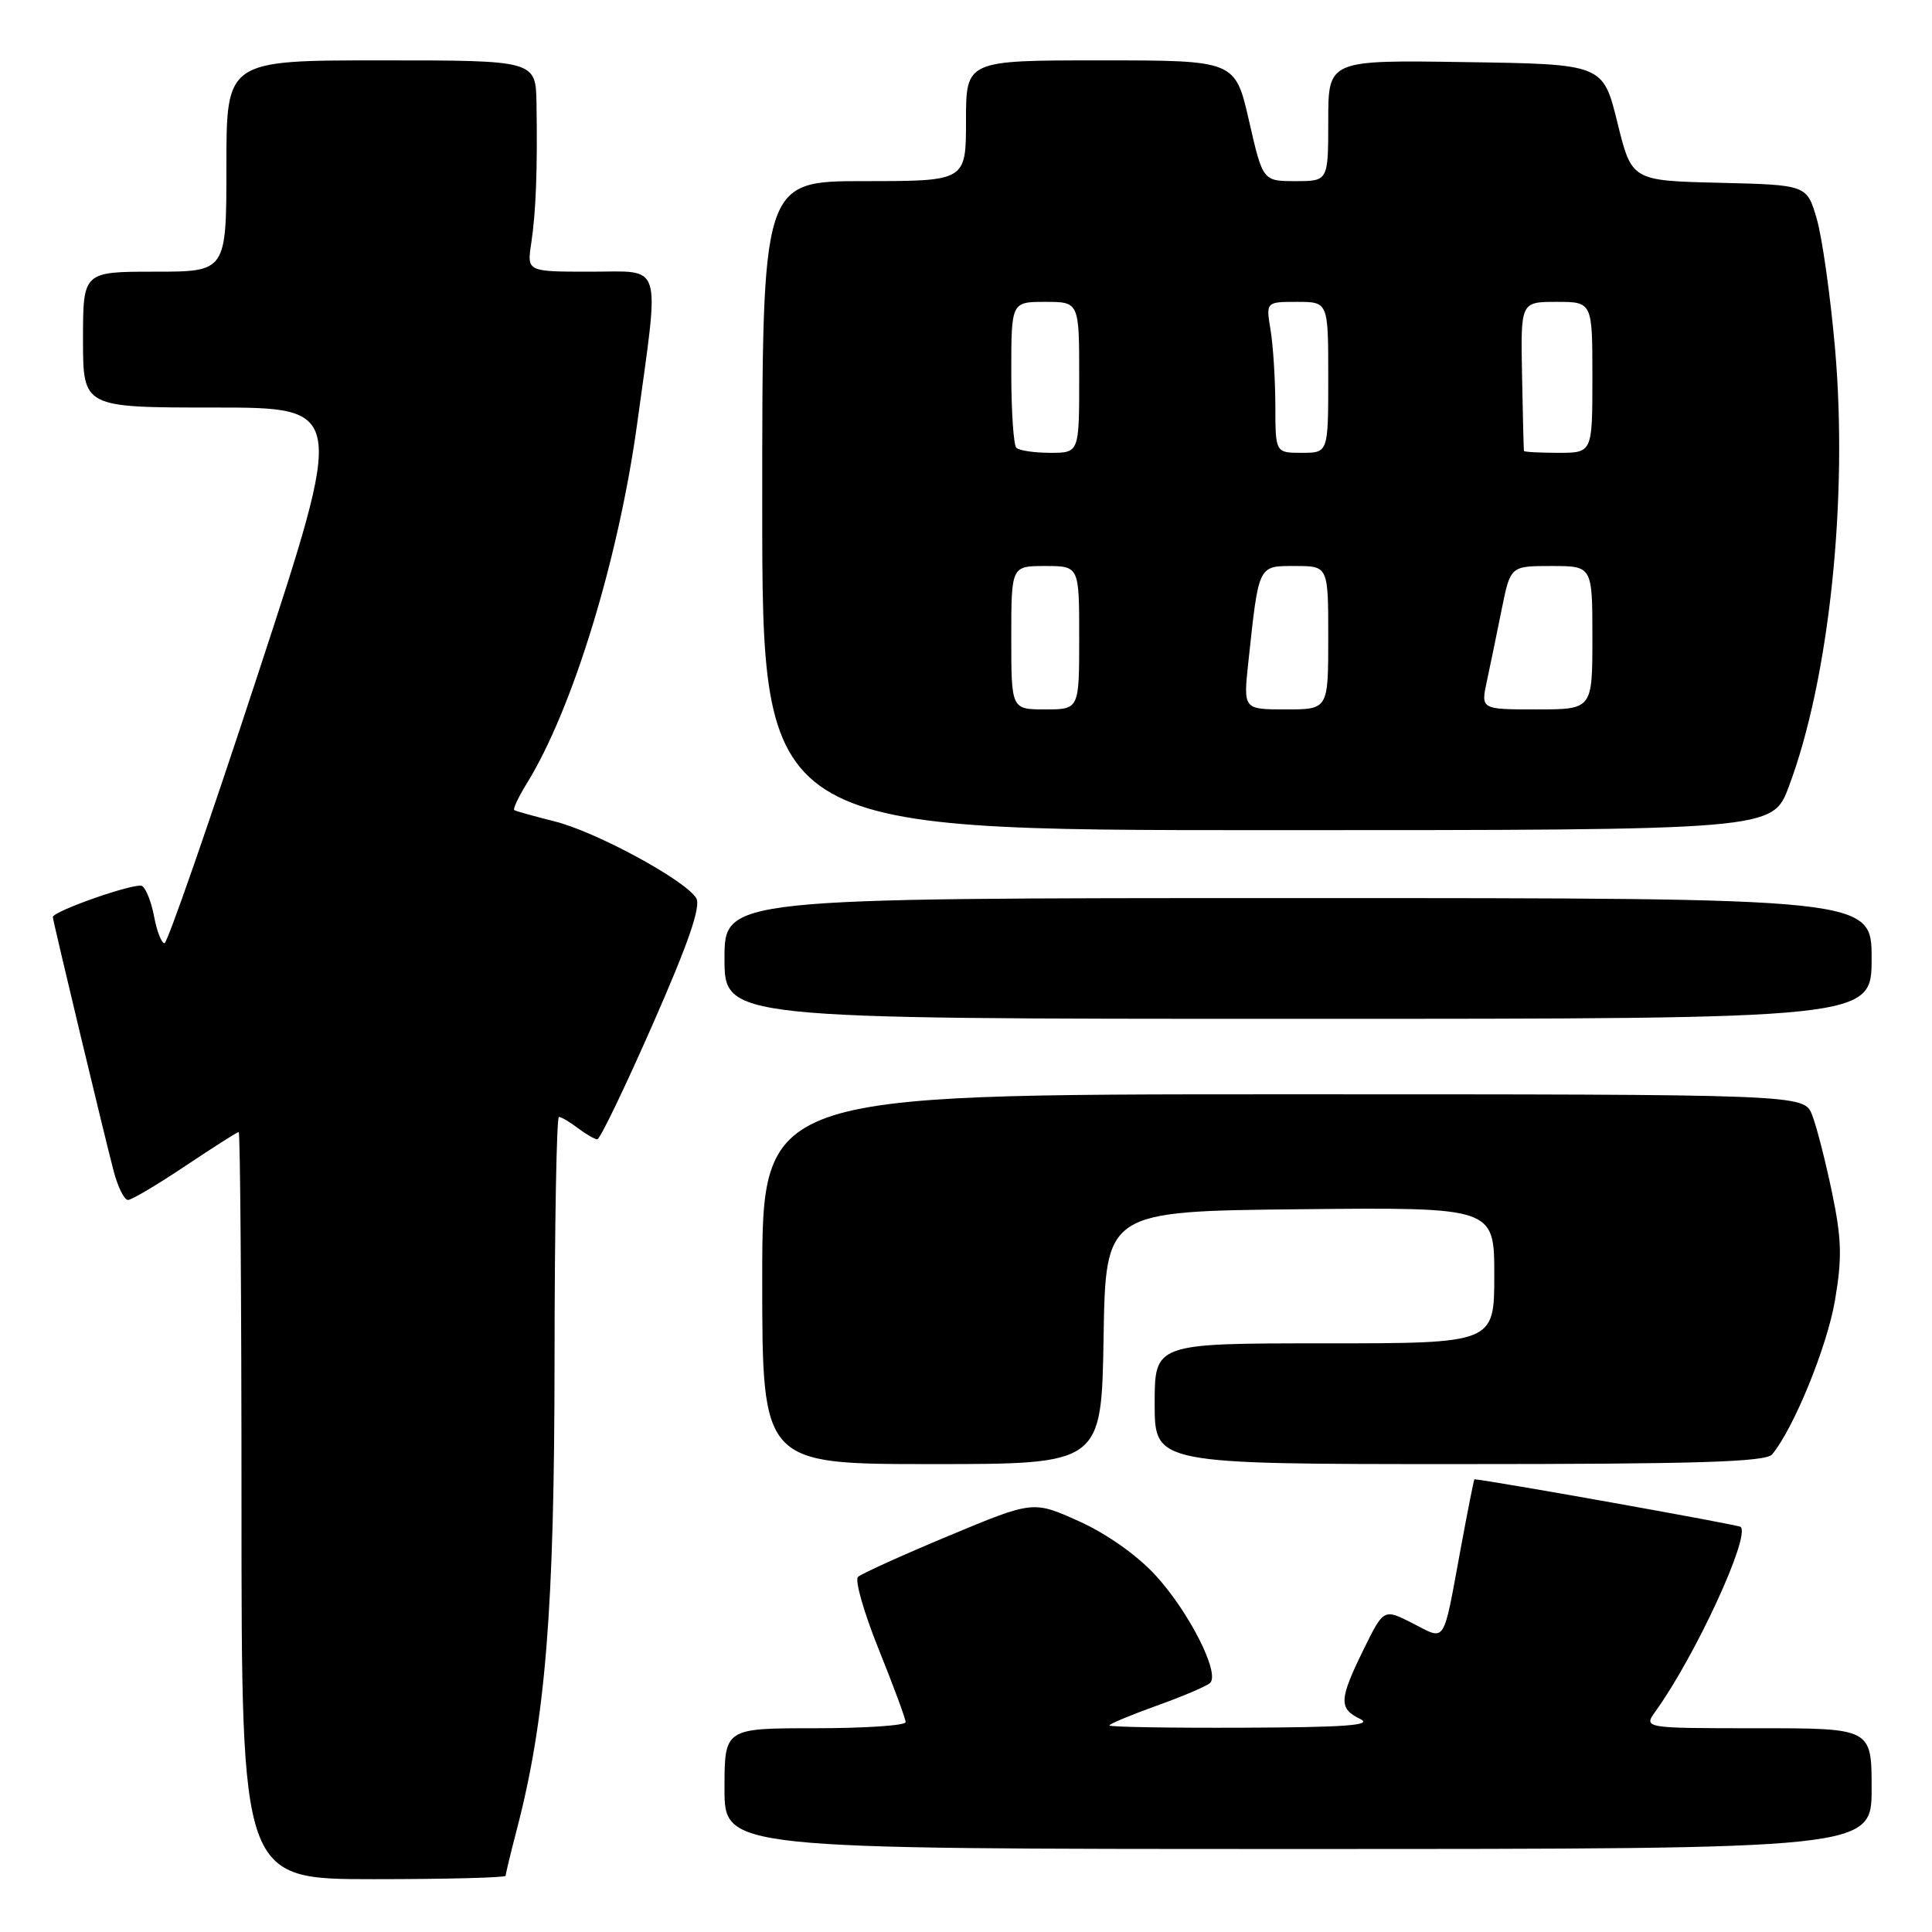 <?xml version="1.0" encoding="UTF-8" standalone="no"?>
<!DOCTYPE svg PUBLIC "-//W3C//DTD SVG 1.1//EN" "http://www.w3.org/Graphics/SVG/1.1/DTD/svg11.dtd" >
<svg xmlns="http://www.w3.org/2000/svg" xmlns:xlink="http://www.w3.org/1999/xlink" version="1.1" viewBox="0 0 256 256">
 <g >
 <path fill="currentColor"
d=" M 67.00 248.55 C 67.00 248.30 67.67 245.53 68.49 242.38 C 72.30 227.74 73.46 213.29 73.48 180.25 C 73.49 162.51 73.75 148.00 74.06 148.00 C 74.37 148.00 75.49 148.66 76.56 149.47 C 77.63 150.28 78.79 150.95 79.14 150.97 C 79.49 150.99 82.79 144.14 86.48 135.75 C 91.26 124.88 92.91 120.08 92.25 119.00 C 90.78 116.61 78.97 110.21 73.50 108.84 C 70.75 108.15 68.34 107.48 68.14 107.34 C 67.94 107.21 68.69 105.62 69.81 103.80 C 75.87 93.99 81.96 74.12 84.43 56.12 C 87.42 34.28 87.95 36.00 78.29 36.00 C 69.82 36.00 69.82 36.00 70.39 32.25 C 71.02 28.08 71.23 22.39 71.09 13.75 C 71.00 8.00 71.00 8.00 50.50 8.00 C 30.00 8.00 30.00 8.00 30.00 22.00 C 30.00 36.00 30.00 36.00 20.50 36.00 C 11.00 36.00 11.00 36.00 11.00 45.00 C 11.00 54.00 11.00 54.00 28.38 54.00 C 45.77 54.00 45.77 54.00 34.13 89.48 C 27.74 108.99 22.18 124.96 21.80 124.98 C 21.41 124.99 20.79 123.42 20.43 121.49 C 20.07 119.56 19.35 117.72 18.83 117.40 C 18.02 116.89 7.00 120.73 7.00 121.52 C 7.00 121.97 13.98 151.13 15.08 155.25 C 15.63 157.31 16.47 159.00 16.96 159.00 C 17.45 159.00 20.86 156.97 24.55 154.50 C 28.25 152.03 31.43 150.00 31.63 150.00 C 31.83 150.00 32.00 172.27 32.00 199.50 C 32.00 249.00 32.00 249.00 49.50 249.00 C 59.12 249.00 67.00 248.80 67.00 248.55 Z  M 248.00 237.00 C 248.00 229.00 248.00 229.00 232.88 229.00 C 217.76 229.00 217.76 229.00 219.37 226.75 C 224.67 219.37 231.94 203.61 230.65 202.32 C 230.37 202.04 198.03 196.26 195.37 196.01 C 195.30 196.01 194.48 200.16 193.54 205.25 C 191.16 218.14 191.65 217.37 187.19 215.10 C 183.35 213.14 183.35 213.14 180.67 218.59 C 177.42 225.23 177.37 226.39 180.25 227.78 C 181.96 228.61 178.27 228.88 164.75 228.93 C 154.99 228.97 147.00 228.84 147.00 228.63 C 147.00 228.43 149.81 227.26 153.25 226.02 C 156.69 224.79 159.88 223.43 160.34 223.00 C 161.70 221.74 157.53 213.53 153.09 208.71 C 150.63 206.04 146.58 203.19 142.94 201.56 C 136.90 198.84 136.90 198.84 125.70 203.51 C 119.54 206.08 114.13 208.53 113.69 208.95 C 113.24 209.38 114.48 213.70 116.44 218.56 C 118.40 223.41 120.00 227.75 120.00 228.19 C 120.00 228.64 114.60 229.00 108.00 229.00 C 96.00 229.00 96.00 229.00 96.00 237.00 C 96.00 245.00 96.00 245.00 172.00 245.00 C 248.00 245.00 248.00 245.00 248.00 237.00 Z  M 146.23 177.25 C 146.50 160.50 146.50 160.50 172.25 160.23 C 198.00 159.97 198.00 159.97 198.00 168.98 C 198.00 178.00 198.00 178.00 175.50 178.00 C 153.00 178.00 153.00 178.00 153.00 186.00 C 153.00 194.00 153.00 194.00 193.38 194.00 C 225.06 194.00 233.98 193.72 234.82 192.71 C 237.68 189.27 242.10 178.43 243.14 172.33 C 244.10 166.68 244.04 164.20 242.75 158.00 C 241.89 153.88 240.71 149.26 240.12 147.75 C 239.05 145.00 239.05 145.00 170.02 145.00 C 101.00 145.00 101.00 145.00 101.00 169.50 C 101.00 194.00 101.00 194.00 123.48 194.00 C 145.95 194.00 145.95 194.00 146.23 177.25 Z  M 248.00 127.00 C 248.00 119.00 248.00 119.00 172.00 119.00 C 96.00 119.00 96.00 119.00 96.00 127.00 C 96.00 135.00 96.00 135.00 172.00 135.00 C 248.00 135.00 248.00 135.00 248.00 127.00 Z  M 237.02 104.25 C 242.38 90.02 244.90 66.12 243.15 46.16 C 242.54 39.20 241.45 31.48 240.73 29.00 C 239.42 24.50 239.42 24.50 227.81 24.22 C 216.21 23.94 216.21 23.94 214.31 16.22 C 212.40 8.50 212.40 8.50 194.20 8.23 C 176.00 7.95 176.00 7.95 176.00 15.98 C 176.00 24.00 176.00 24.00 171.66 24.00 C 167.33 24.00 167.33 24.00 165.50 16.00 C 163.67 8.00 163.67 8.00 145.84 8.00 C 128.00 8.00 128.00 8.00 128.00 16.00 C 128.00 24.00 128.00 24.00 114.50 24.00 C 101.00 24.00 101.00 24.00 101.00 67.00 C 101.00 110.00 101.00 110.00 167.93 110.00 C 234.86 110.00 234.86 110.00 237.02 104.25 Z  M 134.00 84.50 C 134.00 75.00 134.00 75.00 138.50 75.00 C 143.00 75.00 143.00 75.00 143.00 84.50 C 143.00 94.00 143.00 94.00 138.50 94.00 C 134.00 94.00 134.00 94.00 134.00 84.50 Z  M 165.41 87.75 C 166.81 74.72 166.67 75.00 171.61 75.00 C 176.00 75.00 176.00 75.00 176.00 84.50 C 176.00 94.00 176.00 94.00 170.37 94.00 C 164.74 94.00 164.74 94.00 165.41 87.75 Z  M 197.02 90.25 C 197.46 88.19 198.35 83.91 198.98 80.75 C 200.14 75.00 200.14 75.00 205.57 75.00 C 211.00 75.00 211.00 75.00 211.00 84.50 C 211.00 94.00 211.00 94.00 203.61 94.00 C 196.21 94.00 196.21 94.00 197.02 90.25 Z  M 134.67 59.33 C 134.30 58.97 134.00 54.47 134.00 49.33 C 134.00 40.00 134.00 40.00 138.50 40.00 C 143.00 40.00 143.00 40.00 143.00 50.00 C 143.00 60.00 143.00 60.00 139.17 60.00 C 137.06 60.00 135.03 59.70 134.67 59.33 Z  M 168.99 53.75 C 168.98 50.31 168.70 45.81 168.36 43.75 C 167.74 40.00 167.74 40.00 171.87 40.00 C 176.00 40.00 176.00 40.00 176.00 50.00 C 176.00 60.00 176.00 60.00 172.50 60.00 C 169.00 60.00 169.00 60.00 168.99 53.75 Z  M 201.93 59.75 C 201.89 59.61 201.78 55.11 201.68 49.75 C 201.49 40.00 201.49 40.00 206.25 40.00 C 211.00 40.00 211.00 40.00 211.00 50.00 C 211.00 60.00 211.00 60.00 206.50 60.00 C 204.03 60.00 201.97 59.89 201.93 59.75 Z "/>
</g>
</svg>